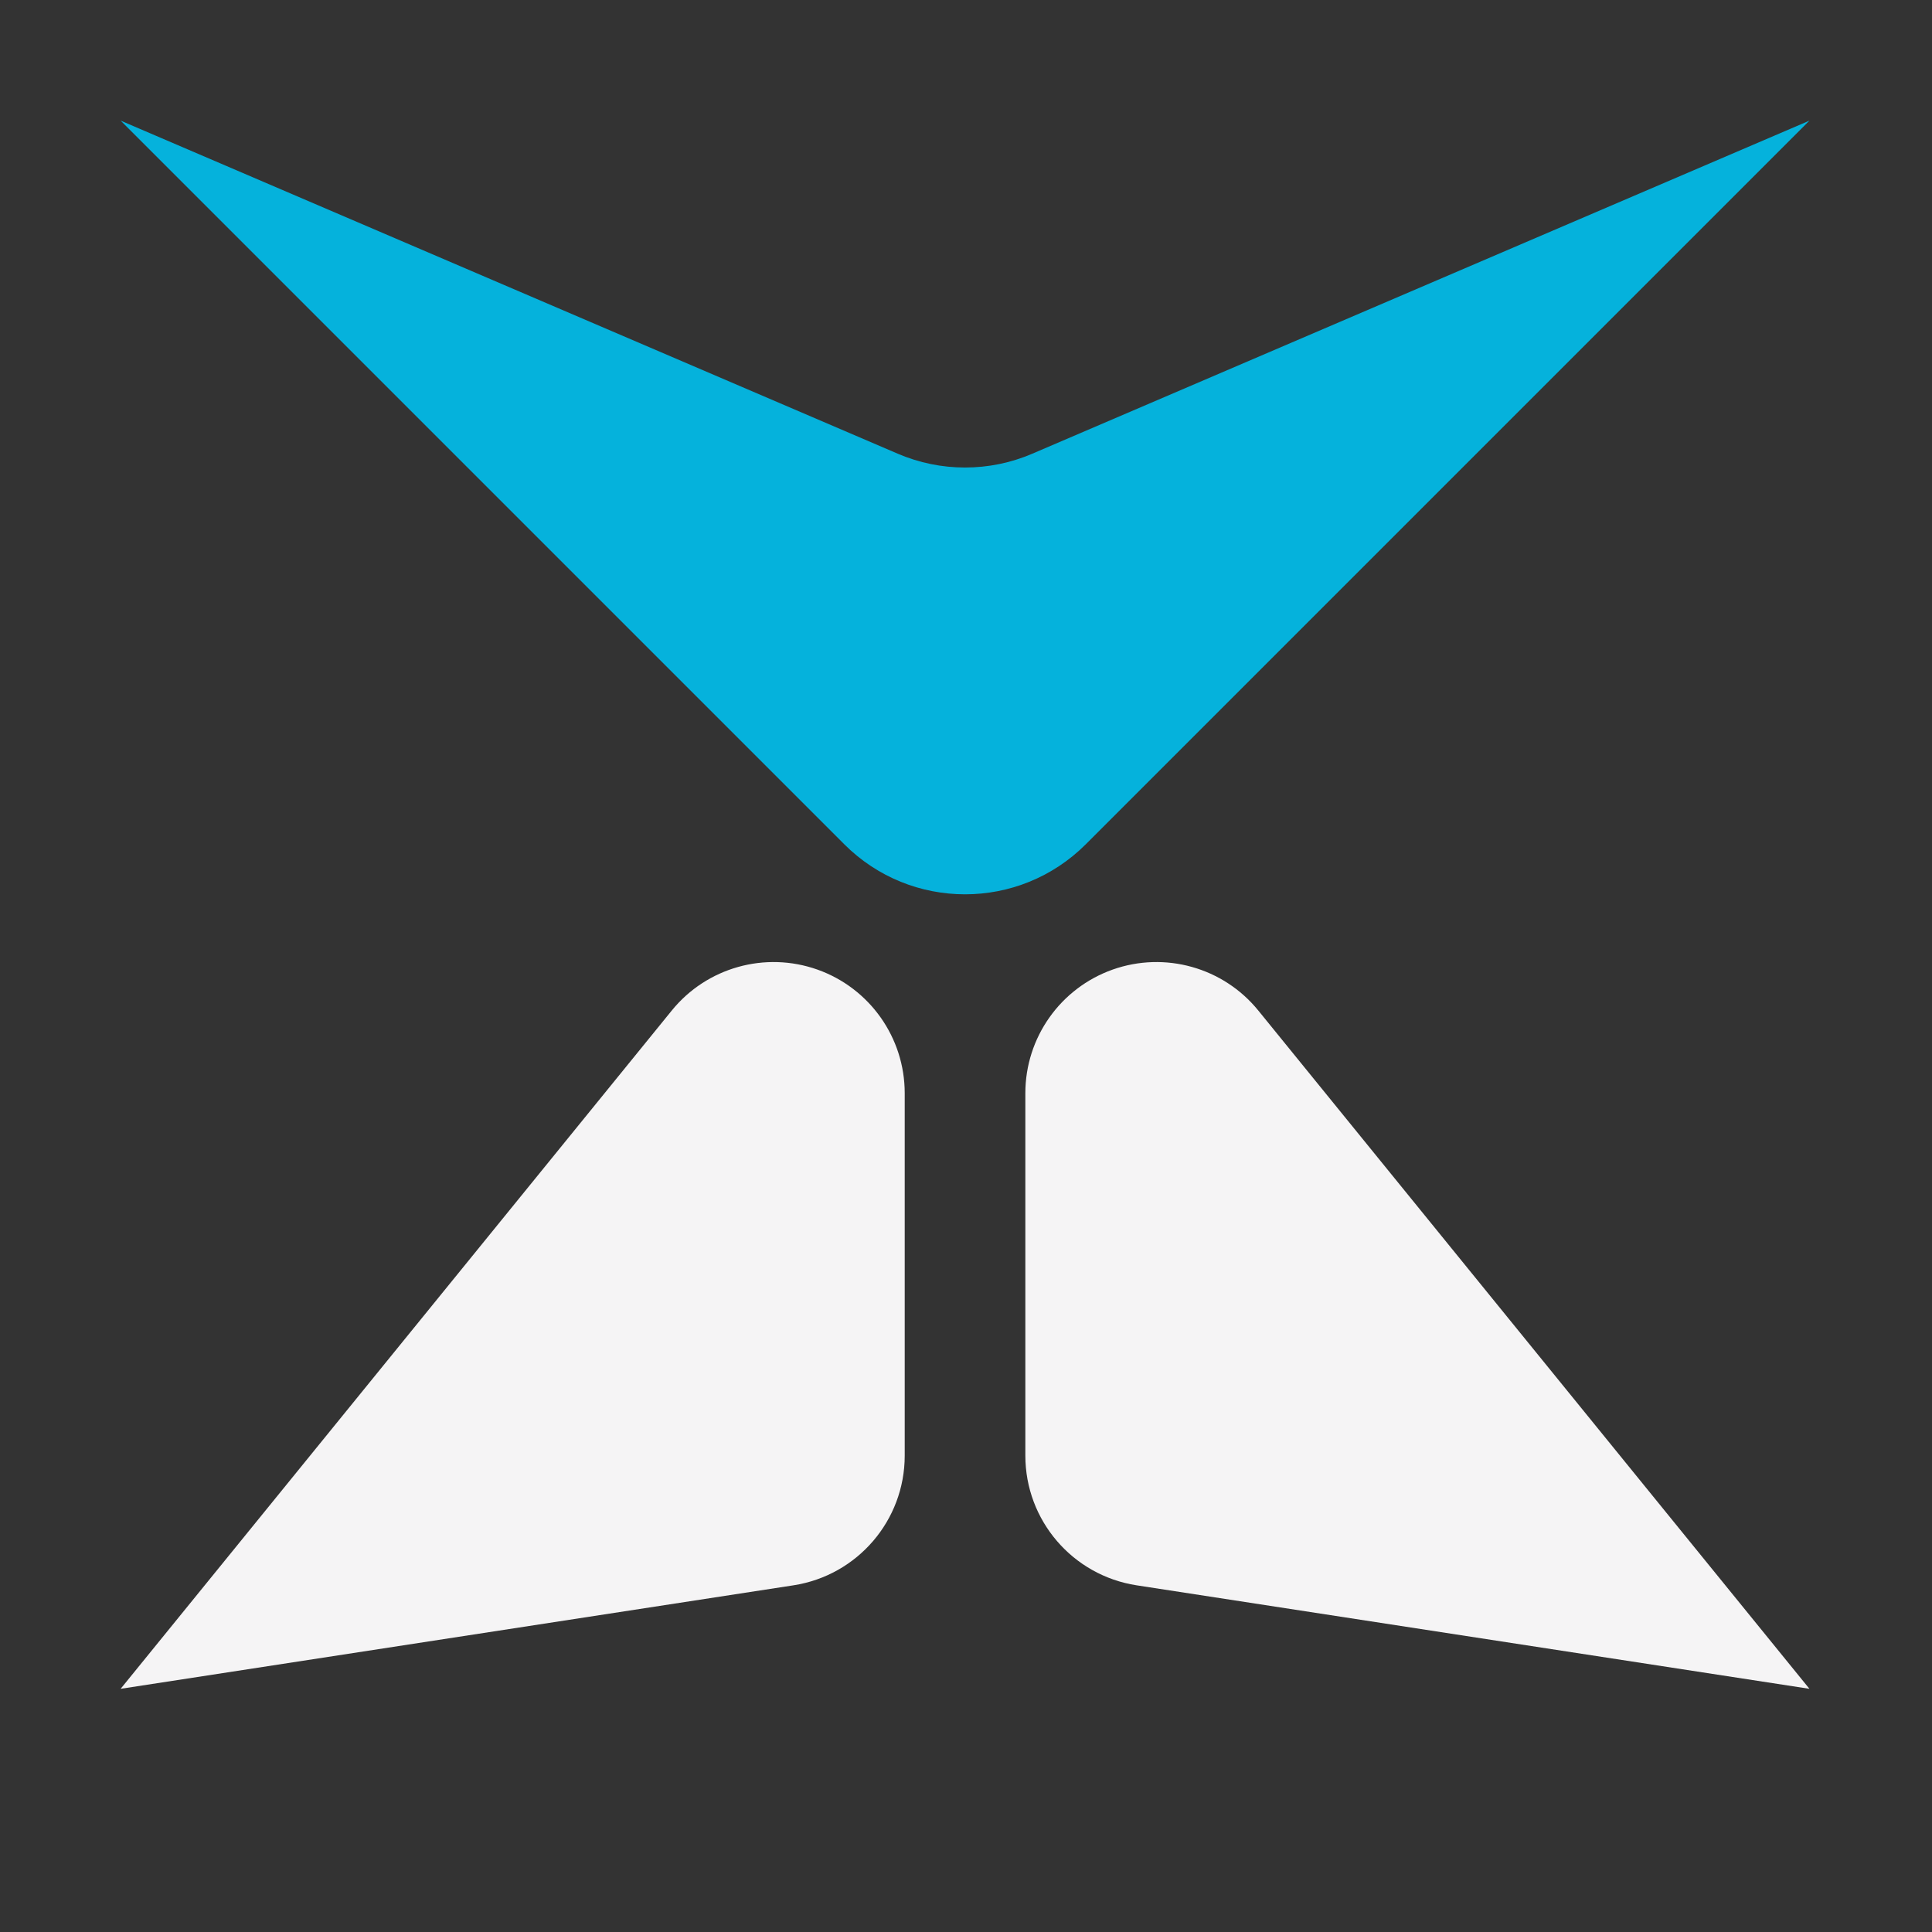 <?xml version="1.0" encoding="UTF-8" standalone="no"?>
<!DOCTYPE svg PUBLIC "-//W3C//DTD SVG 1.1//EN" "http://www.w3.org/Graphics/SVG/1.1/DTD/svg11.dtd">
<svg width="100%" height="100%" viewBox="0 0 16 16" version="1.1" xmlns="http://www.w3.org/2000/svg" xmlns:xlink="http://www.w3.org/1999/xlink" xml:space="preserve" xmlns:serif="http://www.serif.com/" style="fill-rule:evenodd;clip-rule:evenodd;stroke-linejoin:round;stroke-miterlimit:2;">
    <rect x="0" y="0" width="16" height="16" fill="#333333" stroke="none"/>
    <g transform="matrix(1,0,0,1,0,-569)">
        <g id="dark-favicon" serif:id="dark/favicon" transform="matrix(0.333,0,0,0.333,0,569)">
            <rect x="0" y="0" width="48" height="48" style="fill:none;"/>
            <g id="Landing-Strip" serif:id="Landing Strip" transform="matrix(3,0,0,3,0,-6)">
                <path d="M1,16L5.569,10.377C5.859,10.02 6.343,9.884 6.777,10.038C7.21,10.192 7.5,10.602 7.5,11.062L7.5,14.067C7.5,14.604 7.108,15.06 6.578,15.142L1,16ZM15,16L9.422,15.142C8.892,15.06 8.5,14.604 8.5,14.067L8.5,11.062C8.5,10.602 8.79,10.192 9.223,10.038C9.657,9.884 10.141,10.02 10.431,10.377L15,16Z" style="fill:rgb(245,244,245);"/>
            </g>
            <g id="Aeroplane" transform="matrix(3,0,0,-3,0,51)">
                <path d="M9.001,10.001C8.448,9.448 7.552,9.448 6.999,10.001C5.064,11.936 1,16 1,16C1,16 5.784,13.95 7.442,13.239C7.798,13.086 8.202,13.086 8.558,13.239C10.216,13.95 15,16 15,16C15,16 10.936,11.936 9.001,10.001Z" style="fill:rgb(5,178,220);"/>
            </g>
        </g>
    </g>
</svg>

